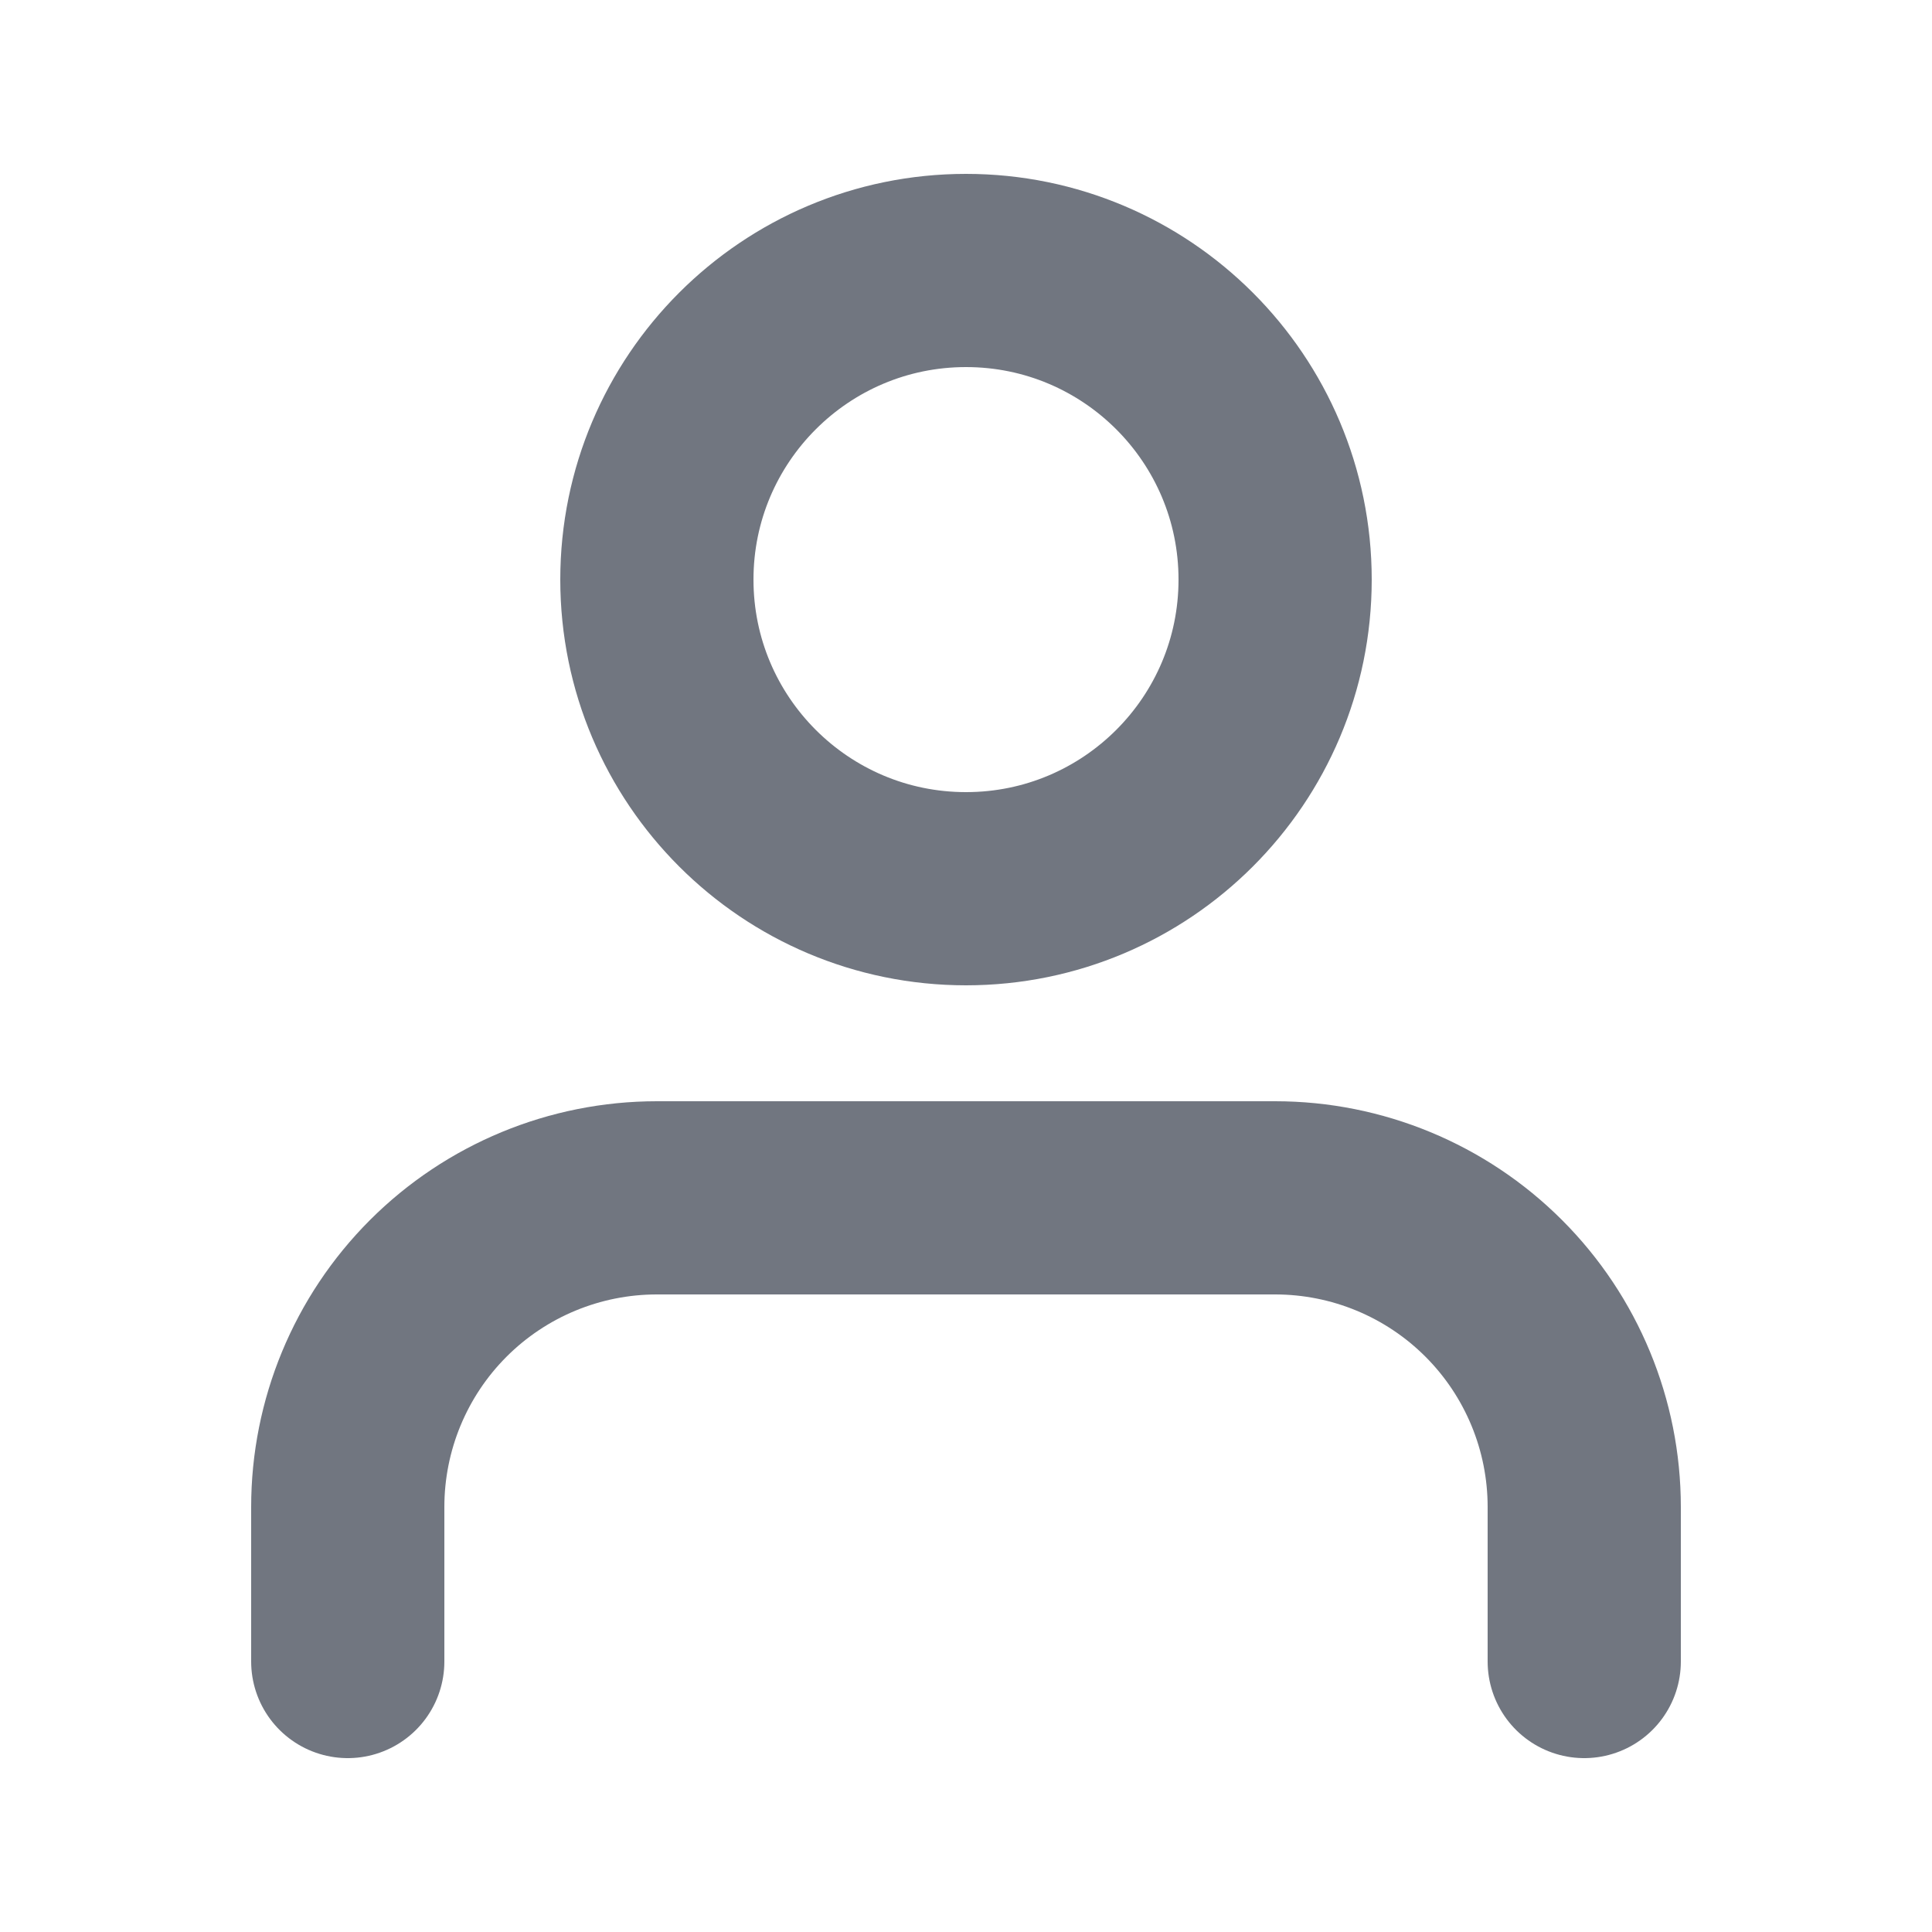<svg width="20" height="20" viewBox="0 0 20 20" fill="none" xmlns="http://www.w3.org/2000/svg">
<path d="M16.4 17.2V15.6C16.4 14.751 16.063 13.937 15.463 13.337C14.863 12.737 14.049 12.4 13.2 12.4H6.8C5.951 12.4 5.137 12.737 4.537 13.337C3.937 13.937 3.6 14.751 3.6 15.6V17.2M13.2 6C13.2 7.767 11.767 9.2 10 9.2C8.233 9.2 6.8 7.767 6.8 6C6.8 4.233 8.233 2.8 10 2.8C11.767 2.8 13.2 4.233 13.2 6Z" stroke="#717680" stroke-width="2" stroke-linecap="round" stroke-linejoin="round"/>
</svg>
